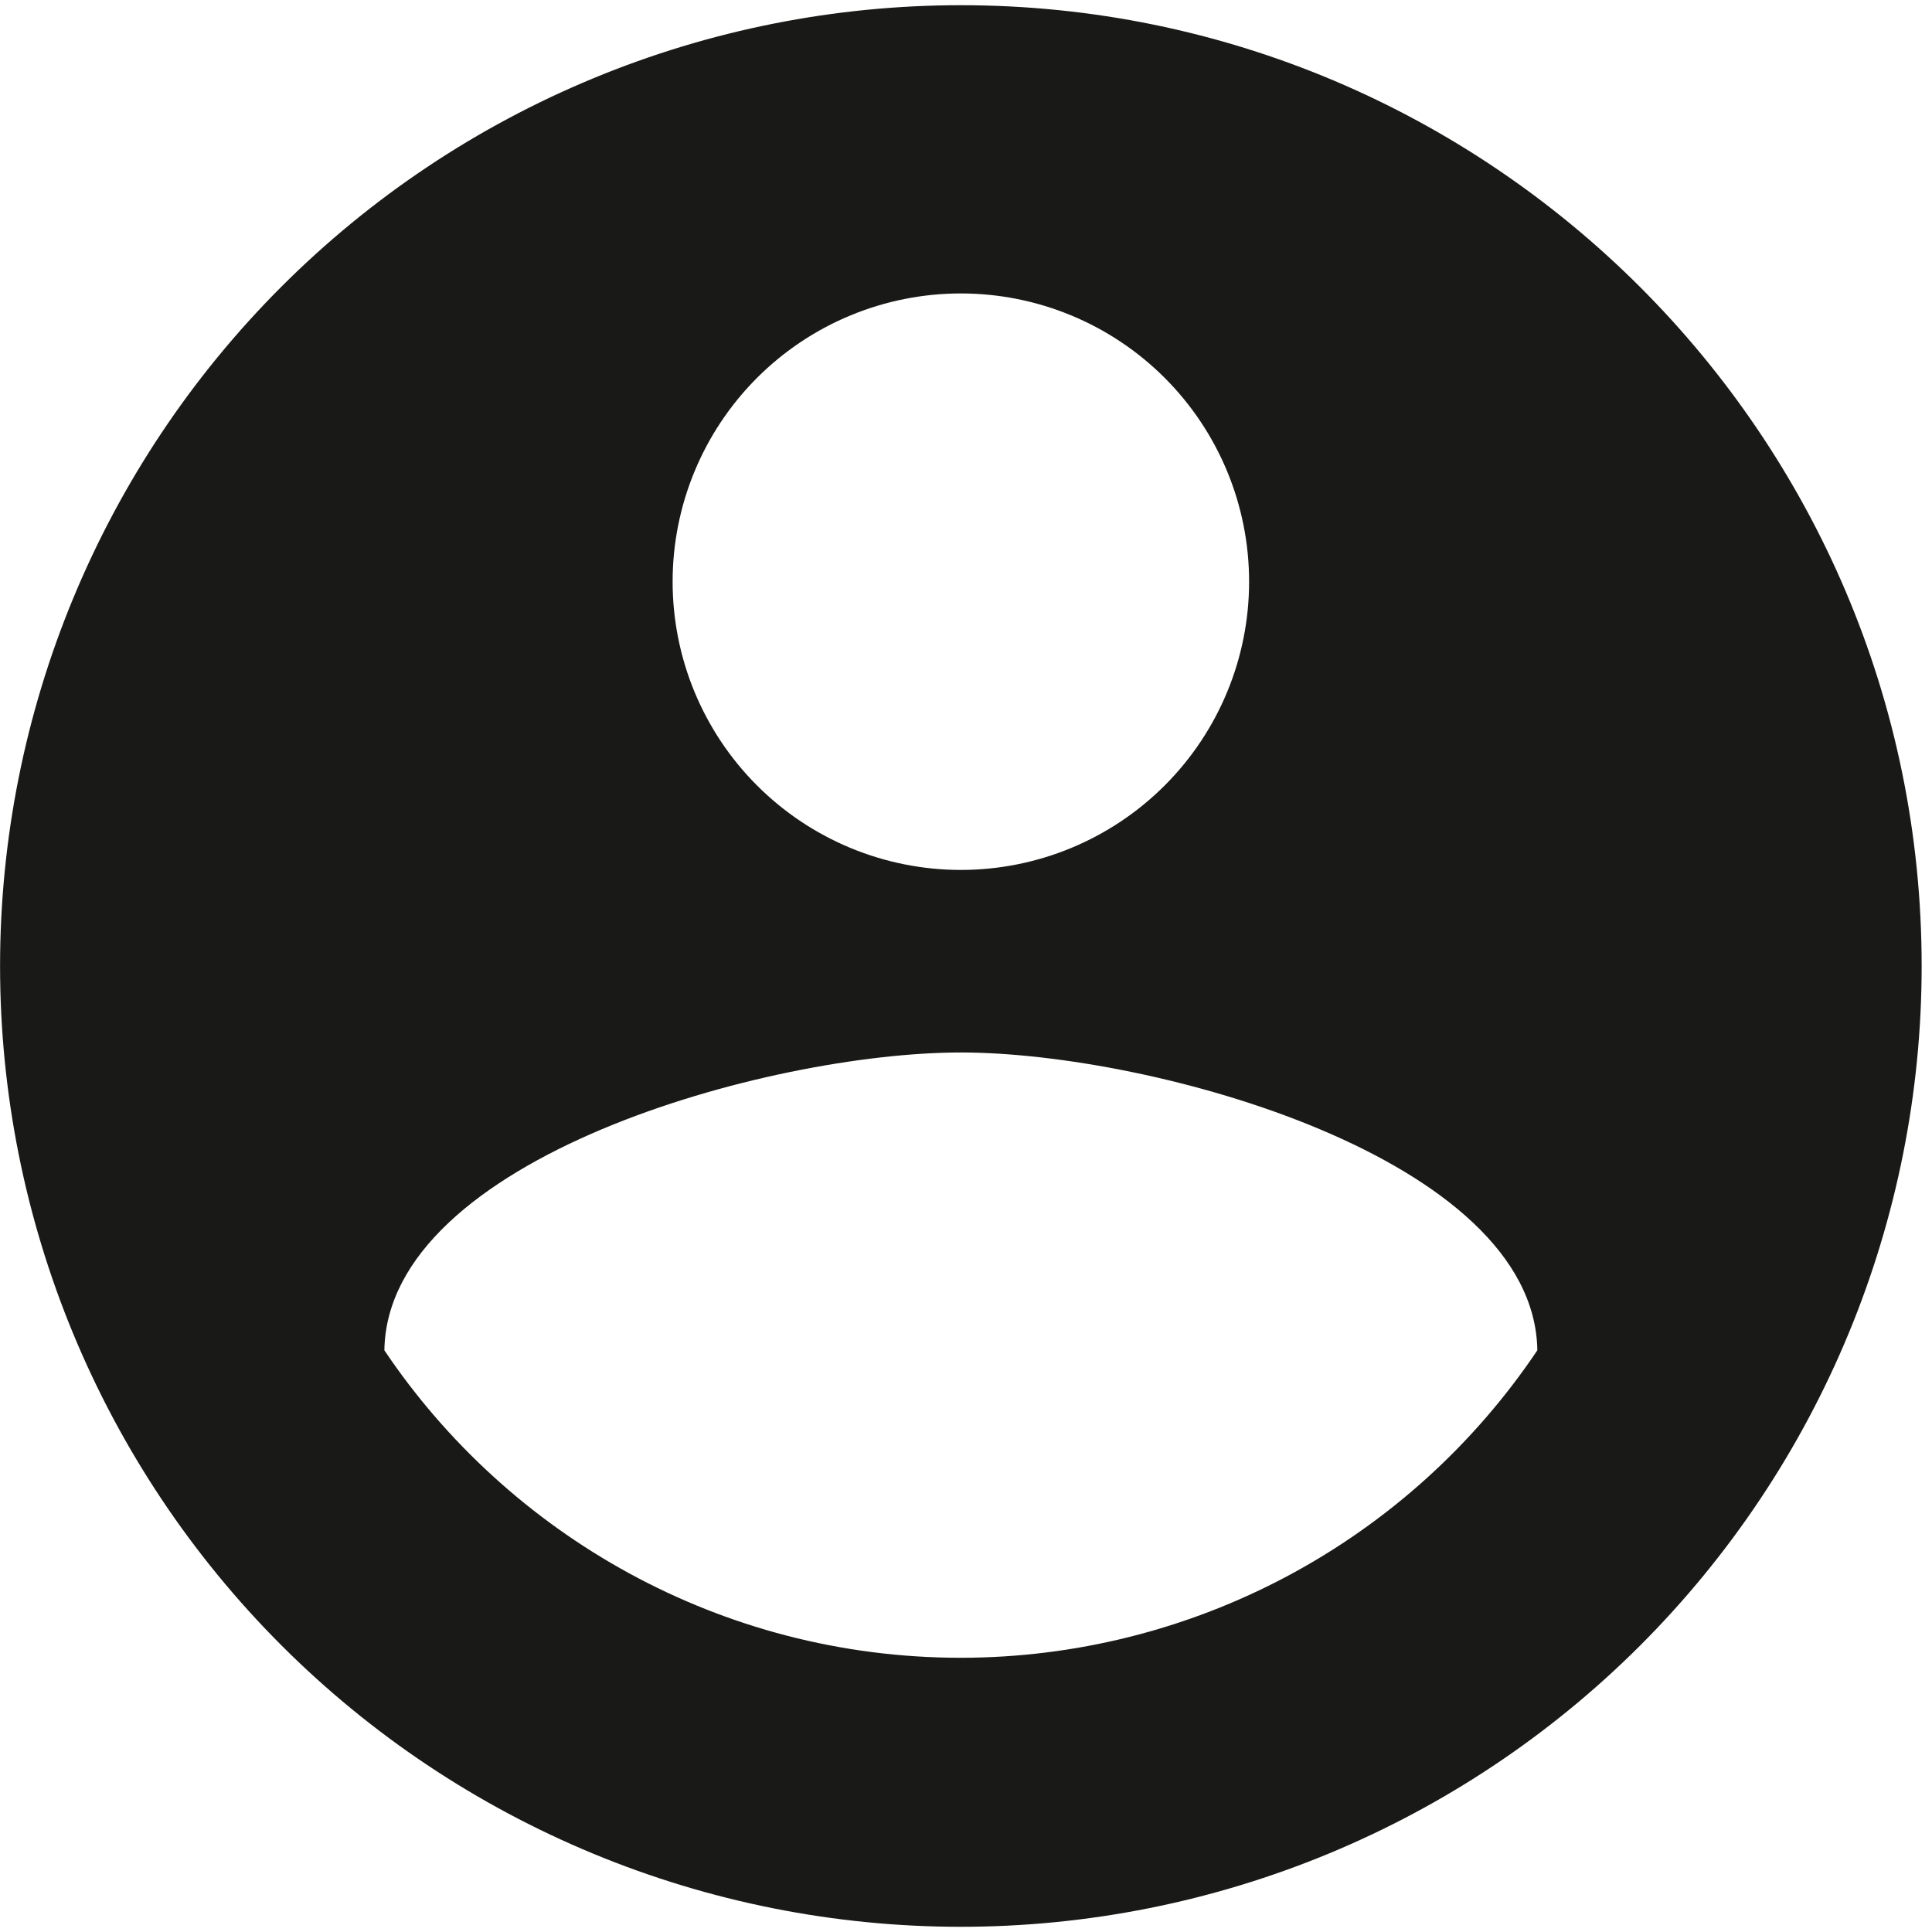 <svg width="62" height="62" viewBox="0 0 62 62" fill="none" xmlns="http://www.w3.org/2000/svg">
<path d="M30.835 53.2C23.127 53.2 16.312 49.253 12.335 43.333C12.428 37.167 24.668 33.775 30.835 33.775C37.002 33.775 49.242 37.167 49.335 43.333C47.297 46.369 44.543 48.856 41.317 50.577C38.091 52.297 34.491 53.198 30.835 53.2ZM30.835 9.417C33.288 9.417 35.641 10.391 37.376 12.126C39.111 13.861 40.085 16.213 40.085 18.667C40.085 21.12 39.111 23.473 37.376 25.207C35.641 26.942 33.288 27.917 30.835 27.917C28.382 27.917 26.029 26.942 24.294 25.207C22.56 23.473 21.585 21.12 21.585 18.667C21.585 16.213 22.56 13.861 24.294 12.126C26.029 10.391 28.382 9.417 30.835 9.417ZM30.835 0.167C26.786 0.167 22.776 0.964 19.036 2.514C15.295 4.063 11.896 6.334 9.033 9.198C3.25 14.98 0.002 22.823 0.002 31C0.002 39.178 3.25 47.02 9.033 52.803C11.896 55.666 15.295 57.937 19.036 59.486C22.776 61.036 26.786 61.833 30.835 61.833C39.013 61.833 46.855 58.585 52.638 52.803C58.42 47.02 61.668 39.178 61.668 31C61.668 13.949 47.793 0.167 30.835 0.167Z" fill="#191A17"/>
</svg>
